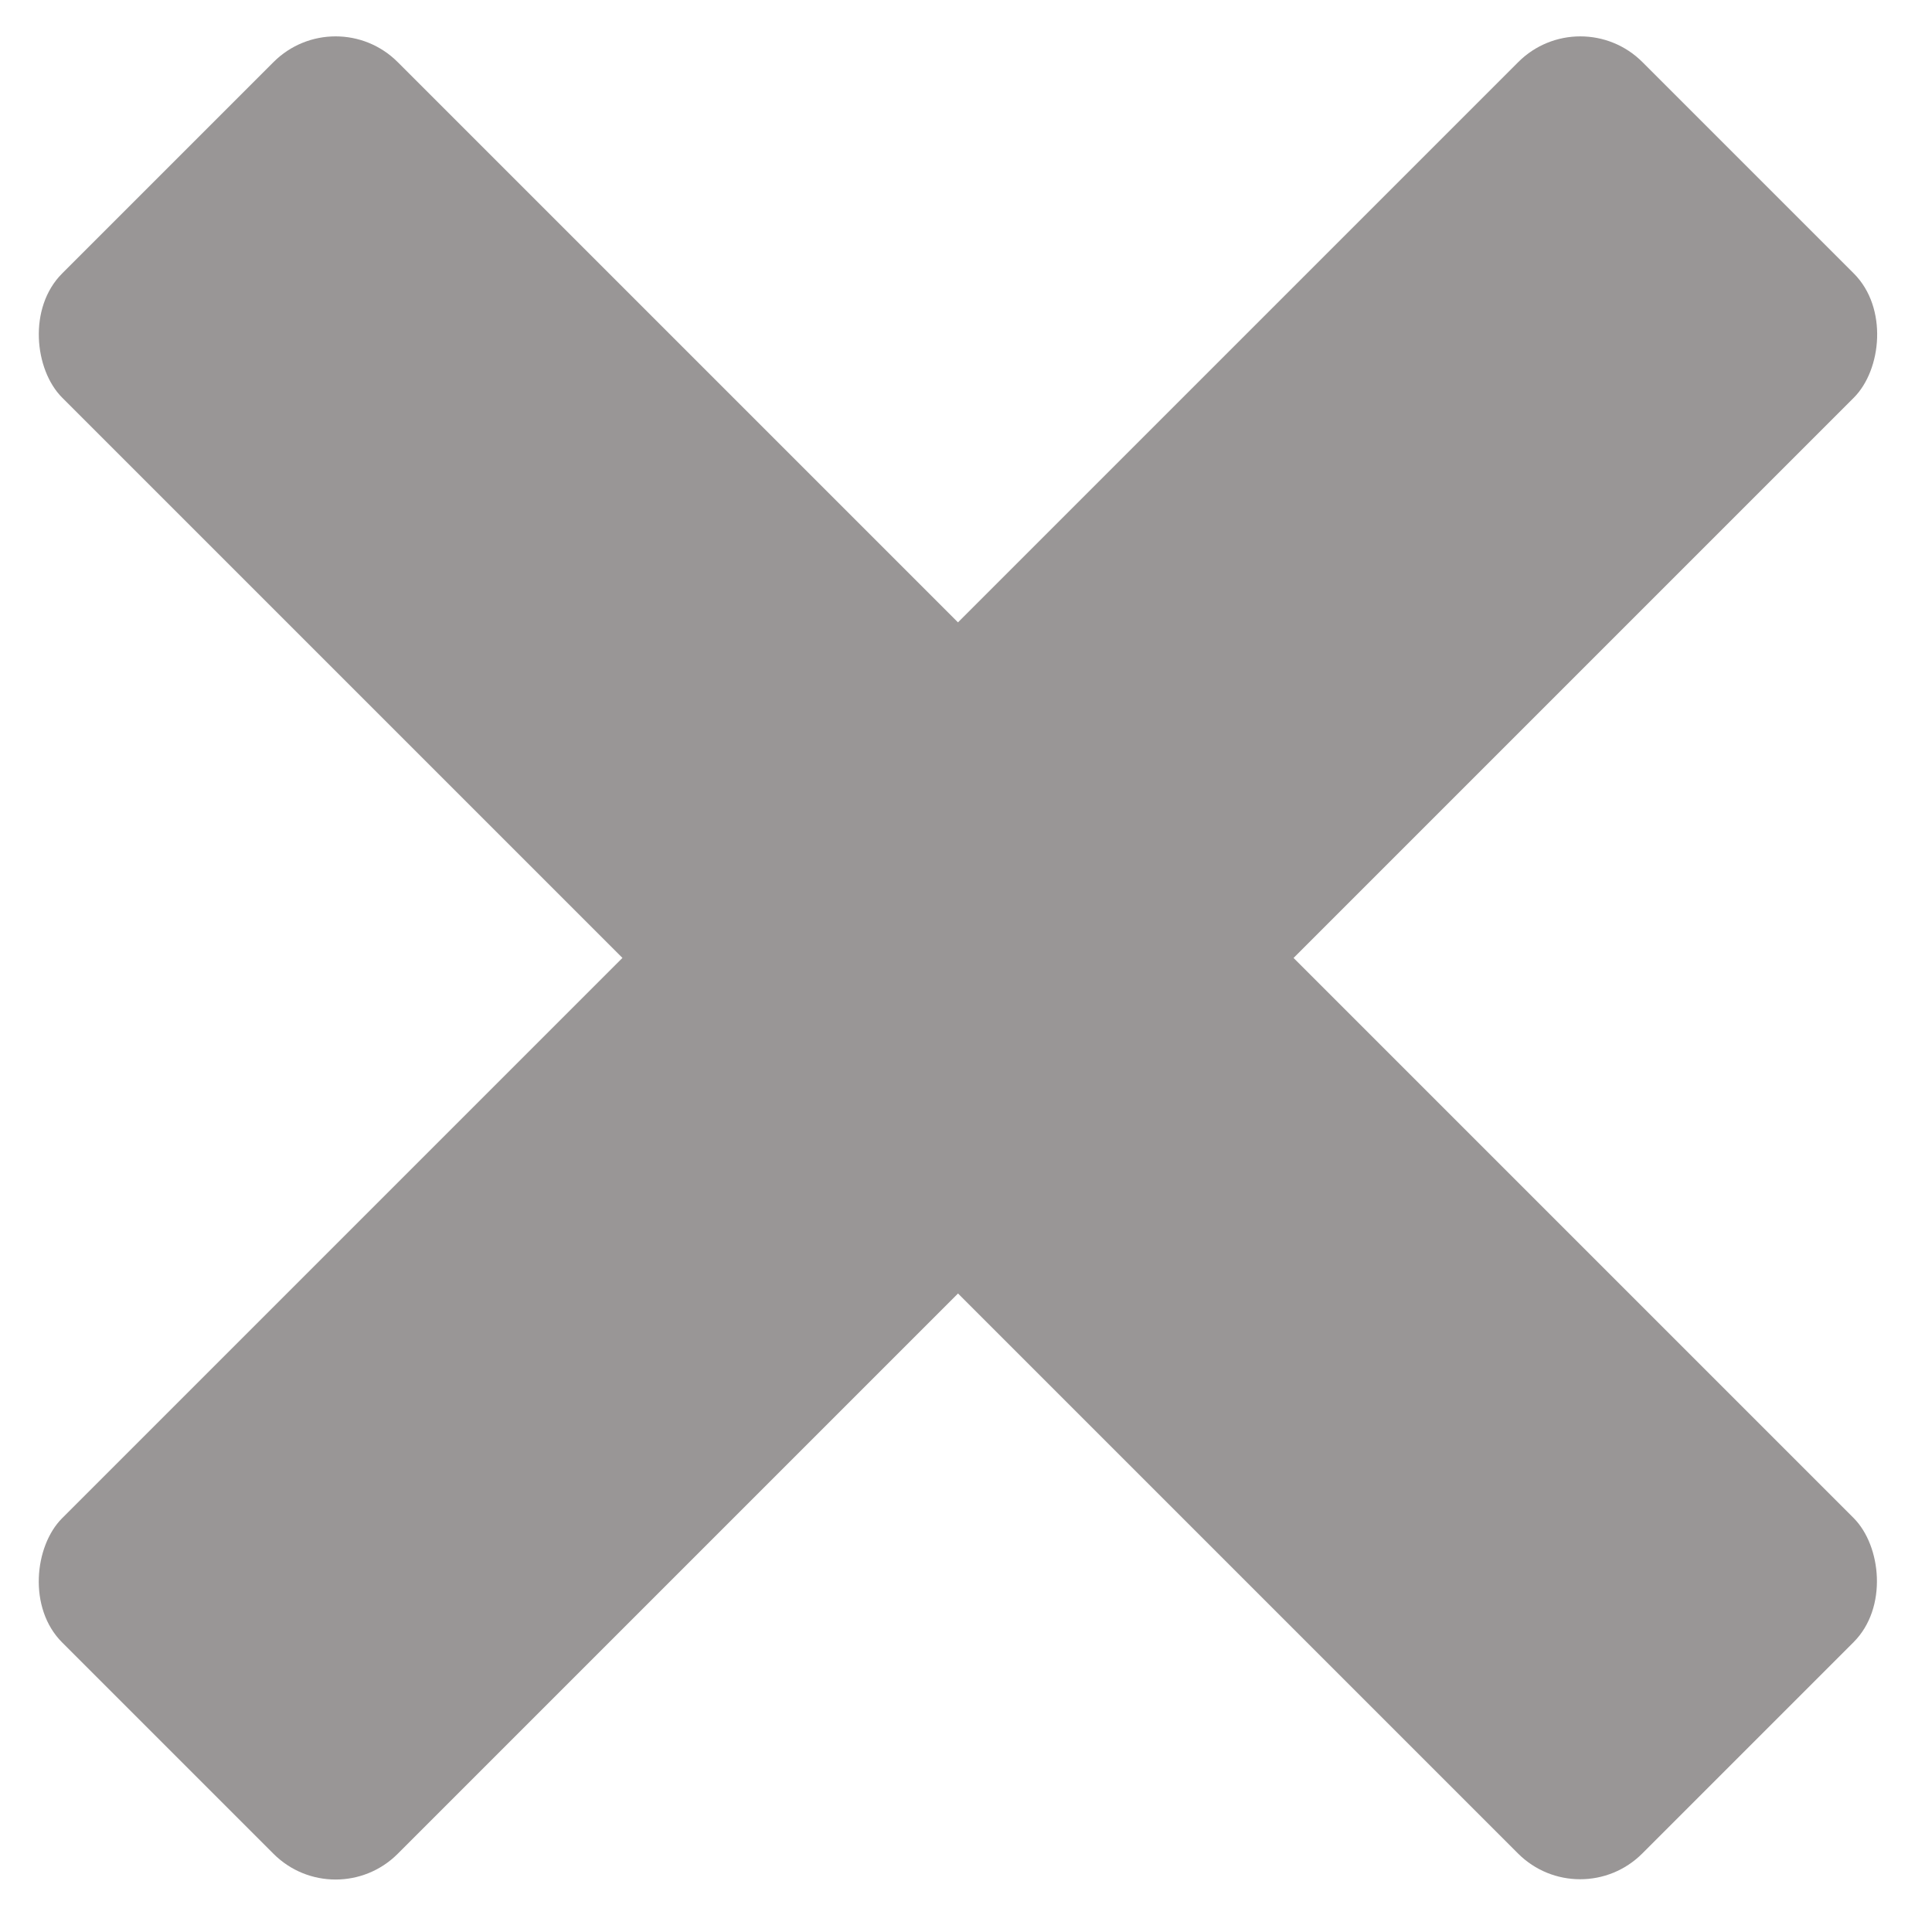 <svg width="88" height="88" viewBox="0 0 88 88" fill="none" xmlns="http://www.w3.org/2000/svg">
<g id="Group 19">
<rect id="Rectangle 59" x="71.982" width="21.617" height="101.797" rx="4" transform="rotate(45 71.982 0)" fill="#999696"/>
<rect id="Rectangle 60" width="21.617" height="101.797" rx="4" transform="matrix(-0.707 0.707 0.707 0.707 15.286 0)" fill="#999696"/>
</g>
</svg>
